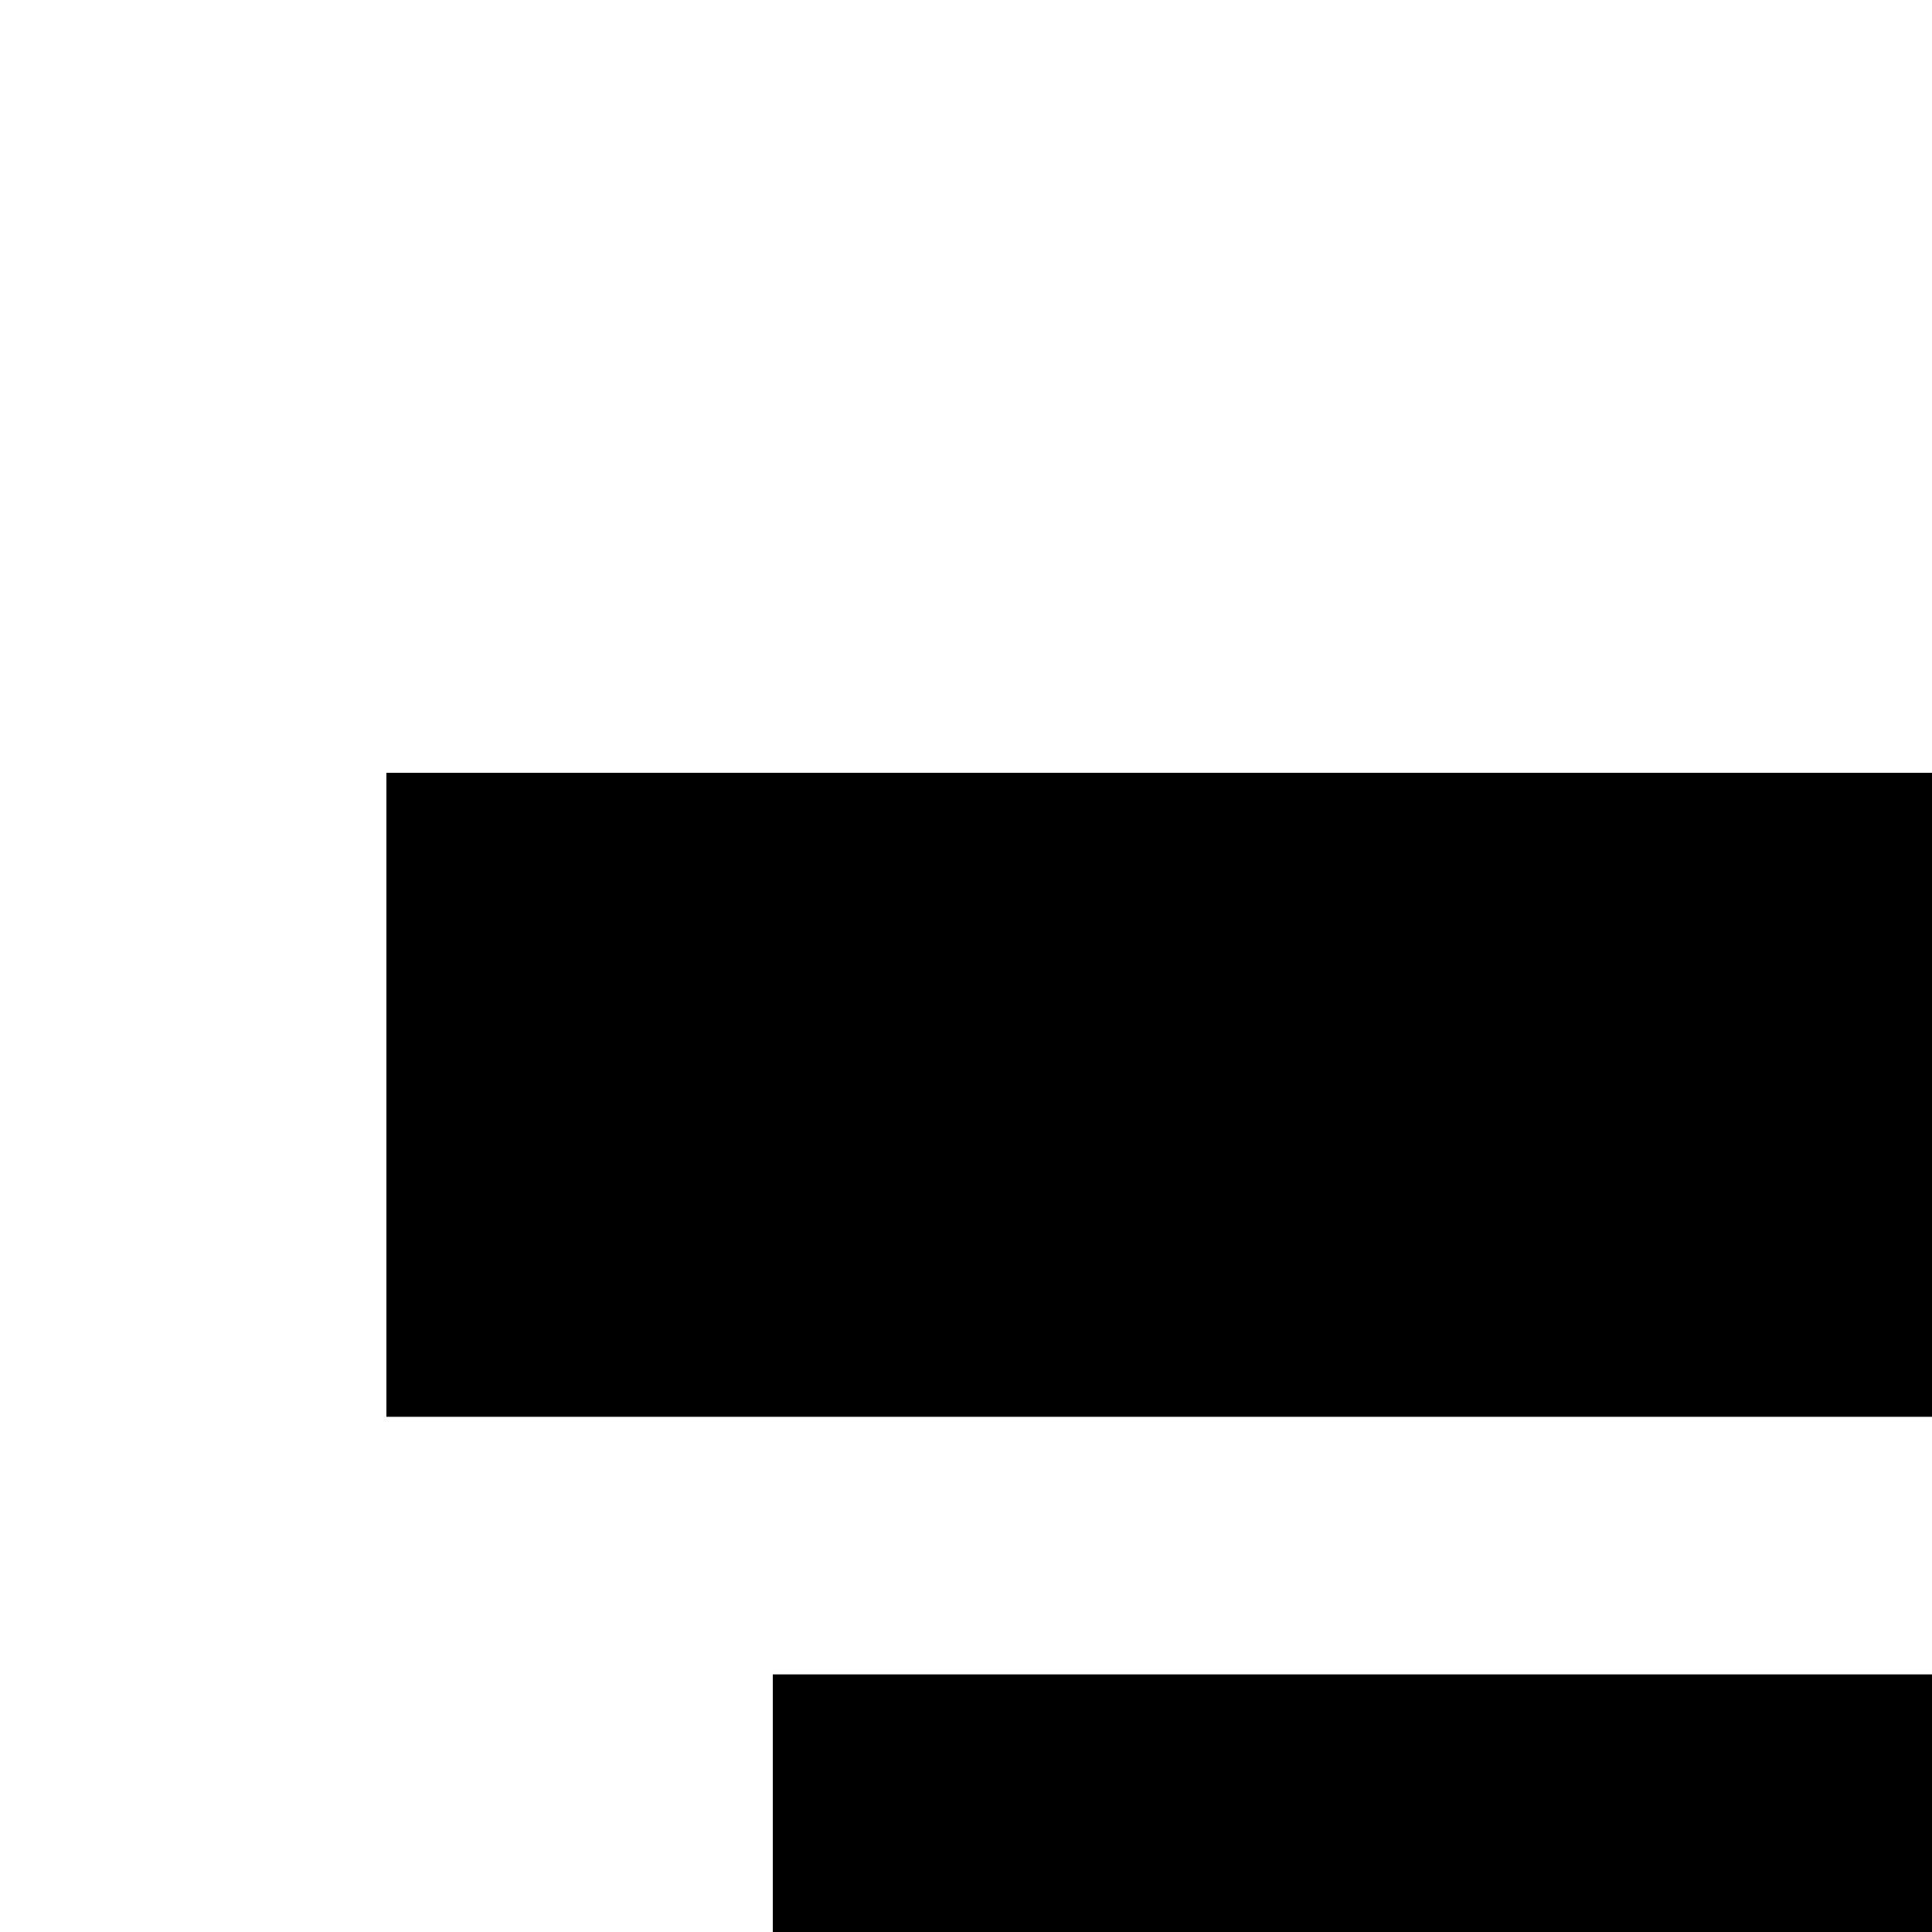 <?xml version="1.0" encoding="UTF-8"?>
<svg height="15" width="15" version="1.2" baseProfile="tiny" xmlns="http://www.w3.org/2000/svg" viewBox="0 0 15 15" overflow="inherit">
  <path d="M3 6h44v5h-44zm3 7v33h38v-33h-38zm26 9h-15v-3h15v3z"/>
</svg>
